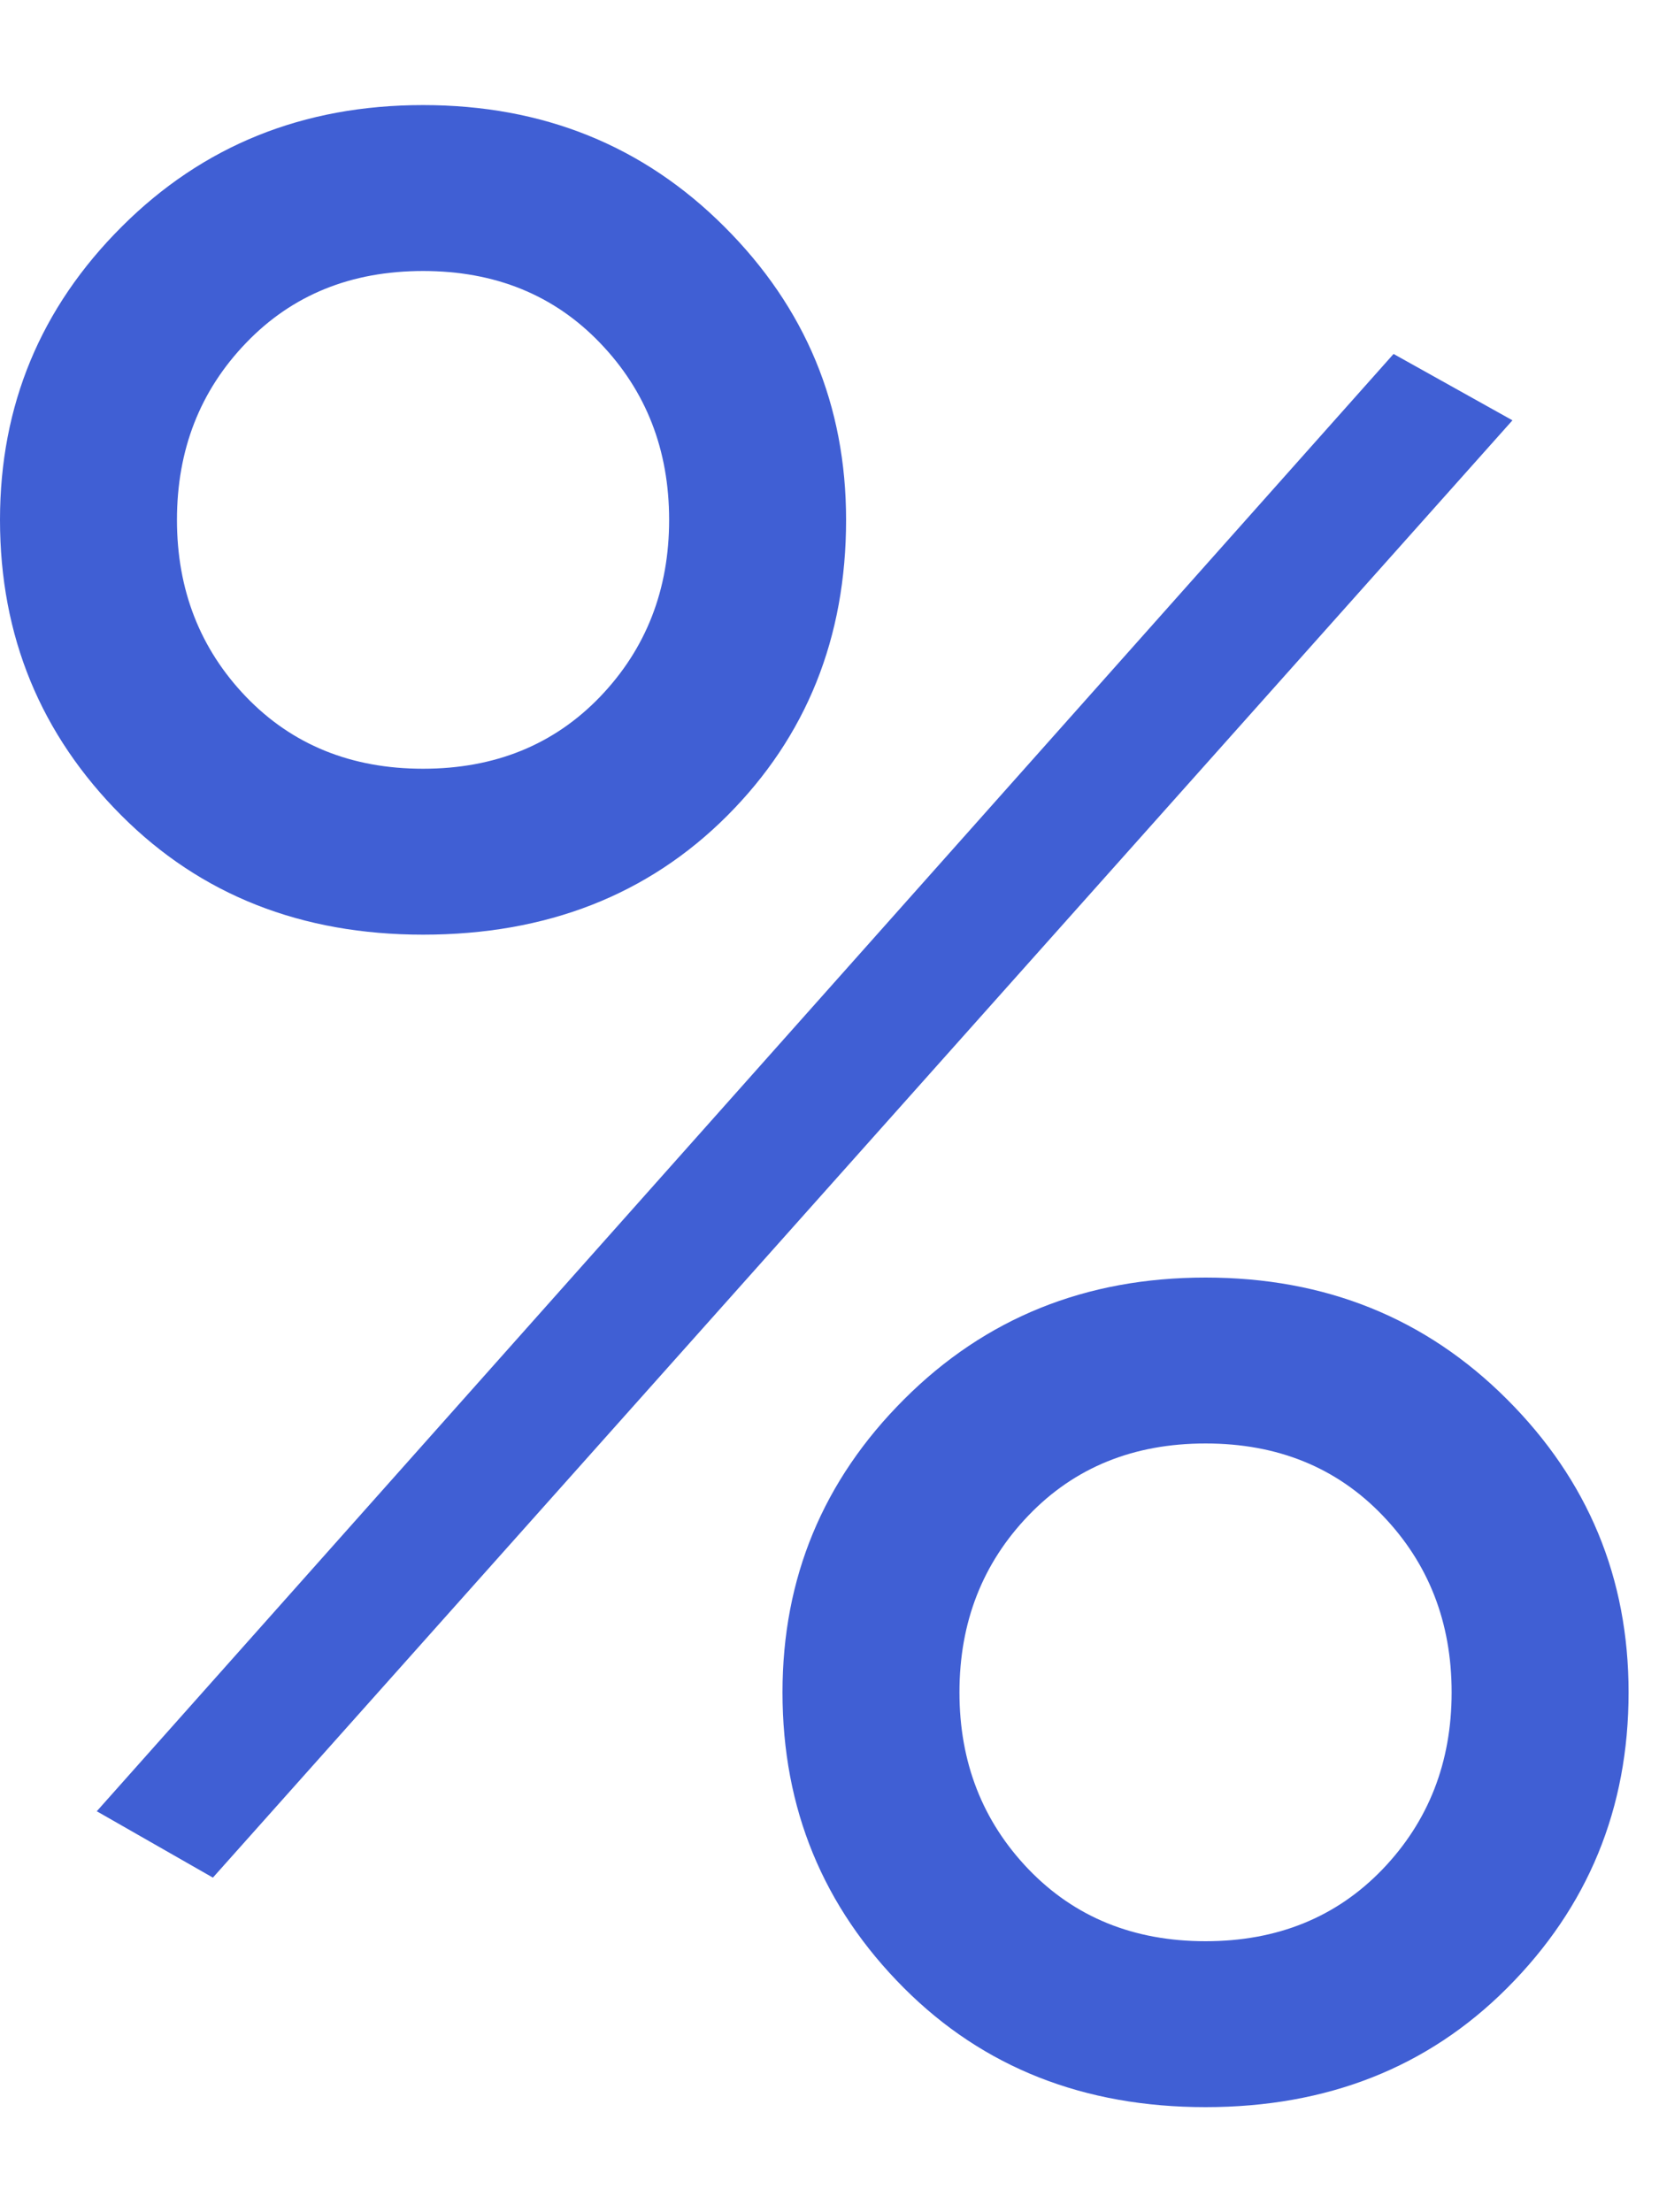 <svg width="12" height="16" viewBox="0 0 12 16" fill="none" xmlns="http://www.w3.org/2000/svg">
<path d="M3.06 6.76C2.18 6.76 1.453 6.473 0.88 5.9C0.293 5.313 0 4.6 0 3.76C0 2.933 0.293 2.226 0.88 1.64C1.467 1.053 2.193 0.76 3.06 0.76C3.927 0.76 4.653 1.053 5.24 1.64C5.827 2.226 6.12 2.933 6.12 3.76C6.12 4.613 5.833 5.326 5.26 5.9C4.687 6.473 3.953 6.76 3.06 6.76ZM1.28 3.76C1.28 4.266 1.447 4.693 1.78 5.04C2.113 5.386 2.54 5.56 3.06 5.56C3.58 5.56 4.007 5.386 4.34 5.04C4.673 4.693 4.84 4.266 4.84 3.76C4.84 3.253 4.673 2.826 4.34 2.48C4.007 2.133 3.58 1.96 3.06 1.96C2.54 1.96 2.113 2.133 1.78 2.48C1.447 2.826 1.28 3.253 1.28 3.76ZM1.54 13.58L0.7 13.1L10.08 2.56L10.94 3.04L1.54 13.58ZM10.9 14.38C10.327 14.953 9.6 15.24 8.72 15.24C7.84 15.24 7.113 14.953 6.54 14.38C5.953 13.793 5.66 13.08 5.66 12.24C5.66 11.413 5.953 10.706 6.54 10.12C7.127 9.533 7.853 9.24 8.72 9.24C9.587 9.24 10.313 9.533 10.9 10.12C11.487 10.706 11.78 11.413 11.78 12.24C11.78 13.08 11.487 13.793 10.9 14.38ZM6.94 12.24C6.94 12.746 7.107 13.173 7.44 13.52C7.773 13.866 8.2 14.04 8.72 14.04C9.24 14.04 9.667 13.866 10 13.52C10.333 13.173 10.5 12.746 10.5 12.24C10.5 11.733 10.333 11.306 10 10.96C9.667 10.613 9.24 10.44 8.72 10.44C8.2 10.44 7.773 10.613 7.44 10.96C7.107 11.306 6.94 11.733 6.94 12.24Z" fill="#405FD4"/>
</svg>
